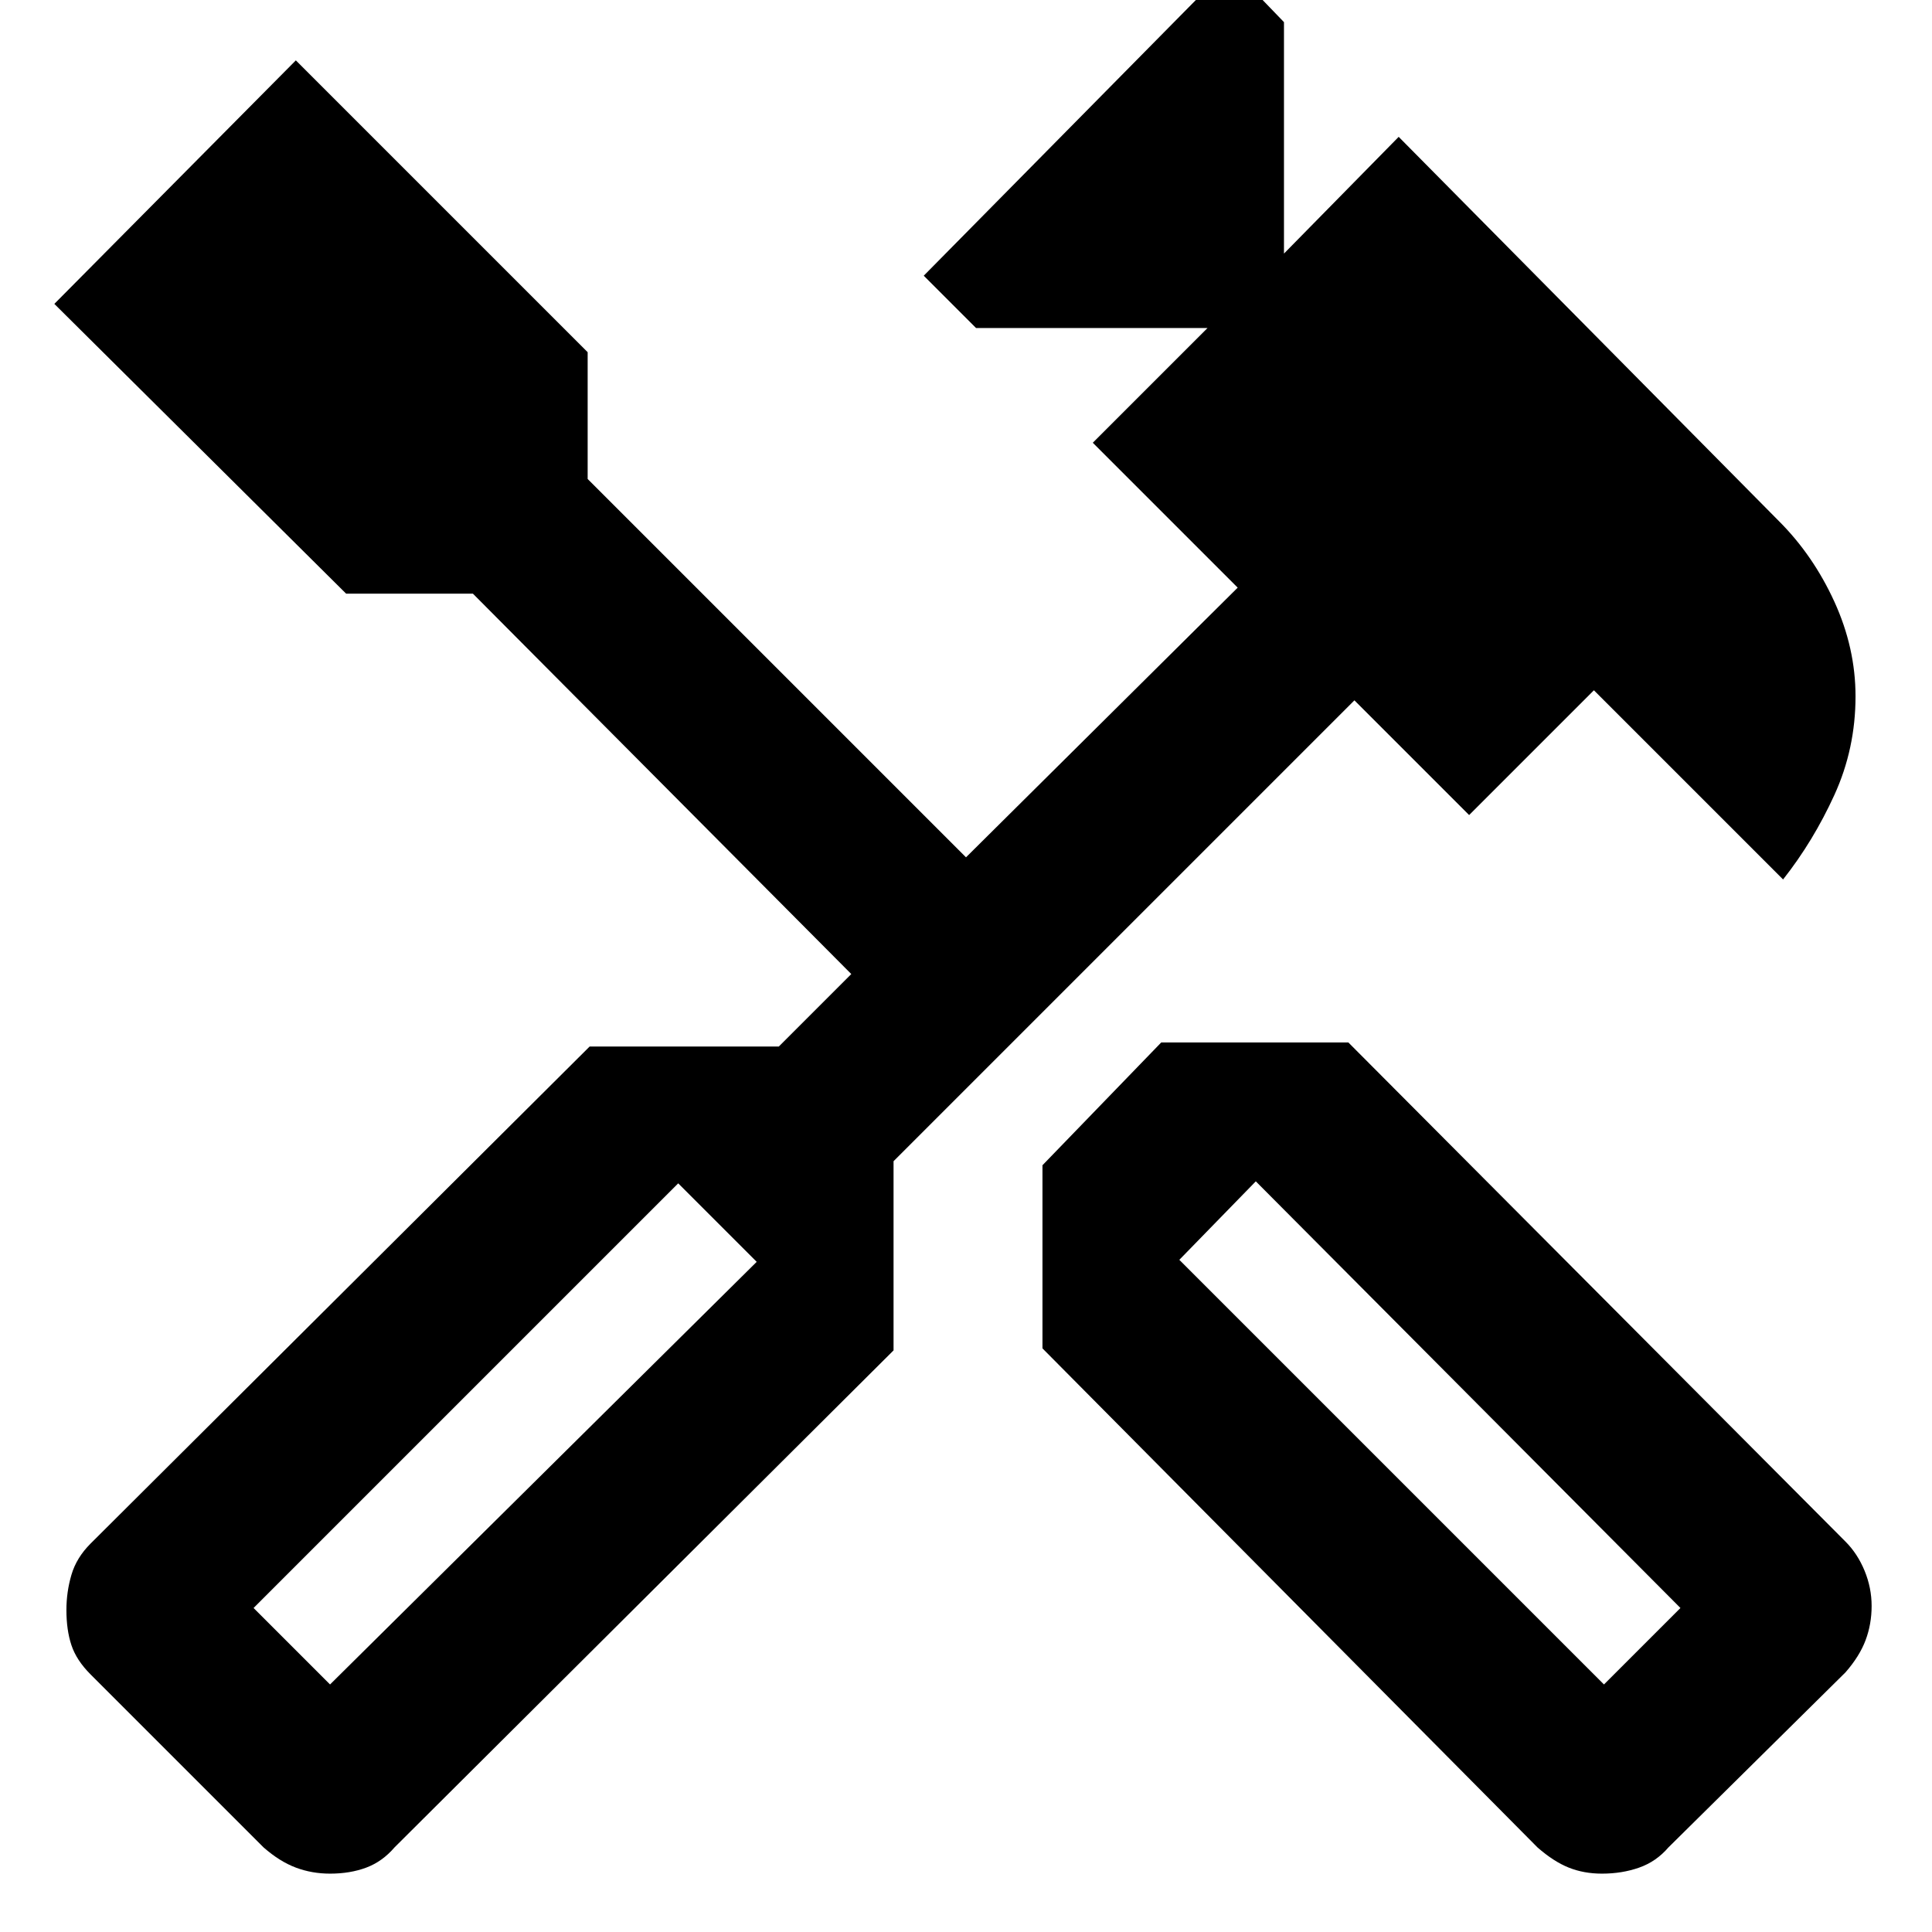 <svg xmlns="http://www.w3.org/2000/svg" height="48" width="48"><path d="M39.8 46.55Q39.35 46.55 38.975 46.4Q38.6 46.25 38.2 45.9L25.9 33.5V28.95L28.85 25.9H33.5L45.85 38.3Q46.15 38.6 46.325 39.025Q46.5 39.45 46.5 39.9Q46.5 40.35 46.35 40.75Q46.2 41.15 45.85 41.55L41.45 45.9Q41.15 46.25 40.725 46.4Q40.3 46.55 39.8 46.55ZM39.85 41.85 41.75 39.95 31.2 29.35 29.3 31.3ZM8.2 46.55Q7.75 46.55 7.35 46.4Q6.95 46.25 6.55 45.9L2.25 41.6Q1.9 41.25 1.775 40.875Q1.65 40.5 1.65 40Q1.65 39.55 1.775 39.125Q1.9 38.7 2.25 38.35L14.65 26H19.35L21.15 24.2L11.75 14.75H8.6L1.35 7.55L7.35 1.5L14.6 8.75V11.9L24 21.3L30.75 14.6L27.15 11L30 8.15H24.25L22.95 6.85L30.55 -0.85L31.9 0.55V6.3L34.75 3.4L44.2 12.95Q45.05 13.8 45.575 14.95Q46.1 16.1 46.1 17.3Q46.1 18.6 45.575 19.75Q45.05 20.9 44.3 21.85L39.6 17.15L36.5 20.25L33.65 17.4L22.2 28.85V33.55L9.8 45.9Q9.5 46.25 9.1 46.4Q8.7 46.55 8.2 46.55ZM8.2 41.85 18.8 31.35 16.85 29.4 6.3 39.95Z"/></svg>